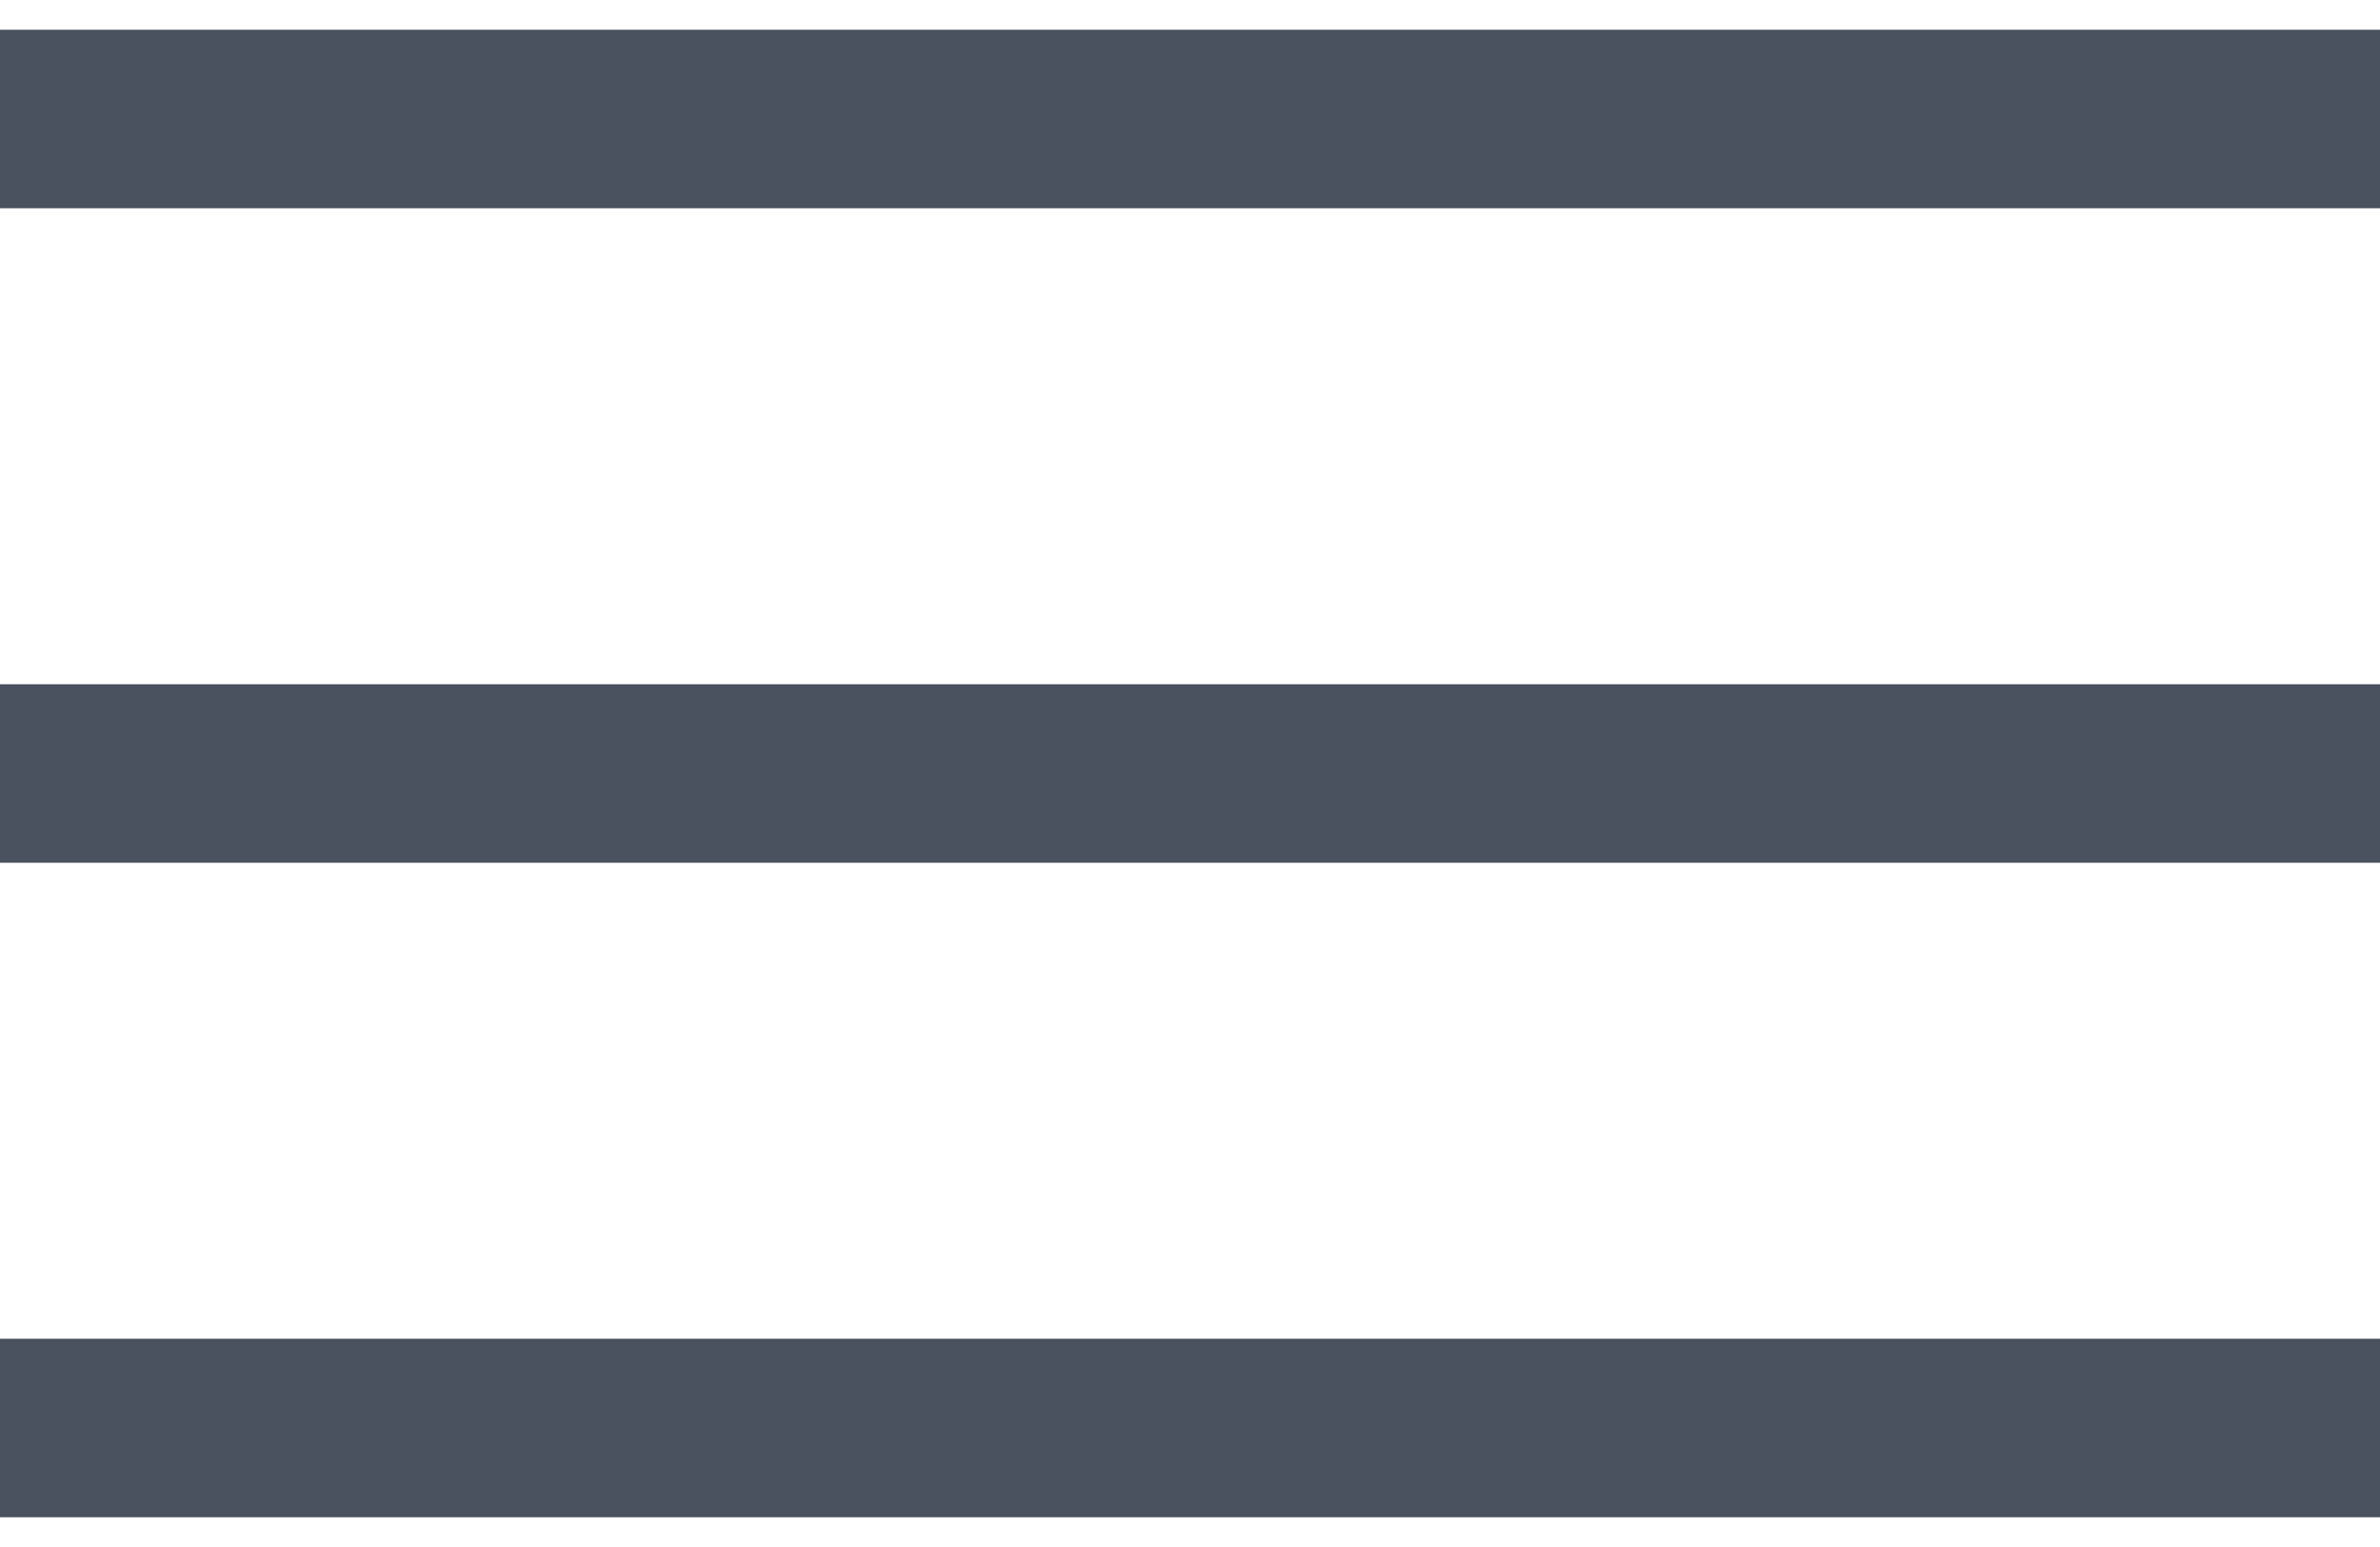 <?xml version="1.0" encoding="UTF-8"?>
<svg width="40px" height="26px" viewBox="0 0 40 26" version="1.1" xmlns="http://www.w3.org/2000/svg" xmlns:xlink="http://www.w3.org/1999/xlink">
    <!-- Generator: Sketch 55.2 (78181) - https://sketchapp.com -->
    <title>Group 2</title>
    <desc>Created with Sketch.</desc>
    <g id="Page1" stroke="none" stroke-width="1" fill="none" fill-rule="evenodd">
        <g id="NAV_Secondary_Mobile" transform="translate(-320, -22)" fill="#4A515F">
            <g id="Group-2" transform="translate(320, 22.5)">
                <rect id="Rectangle" x="0" y="0" width="40" height="3"></rect>
                <rect id="Rectangle" x="0" y="11" width="40" height="3"></rect>
                <rect id="Rectangle" x="0" y="22" width="40" height="3"></rect>
            </g>
        </g>
    </g>
</svg>
